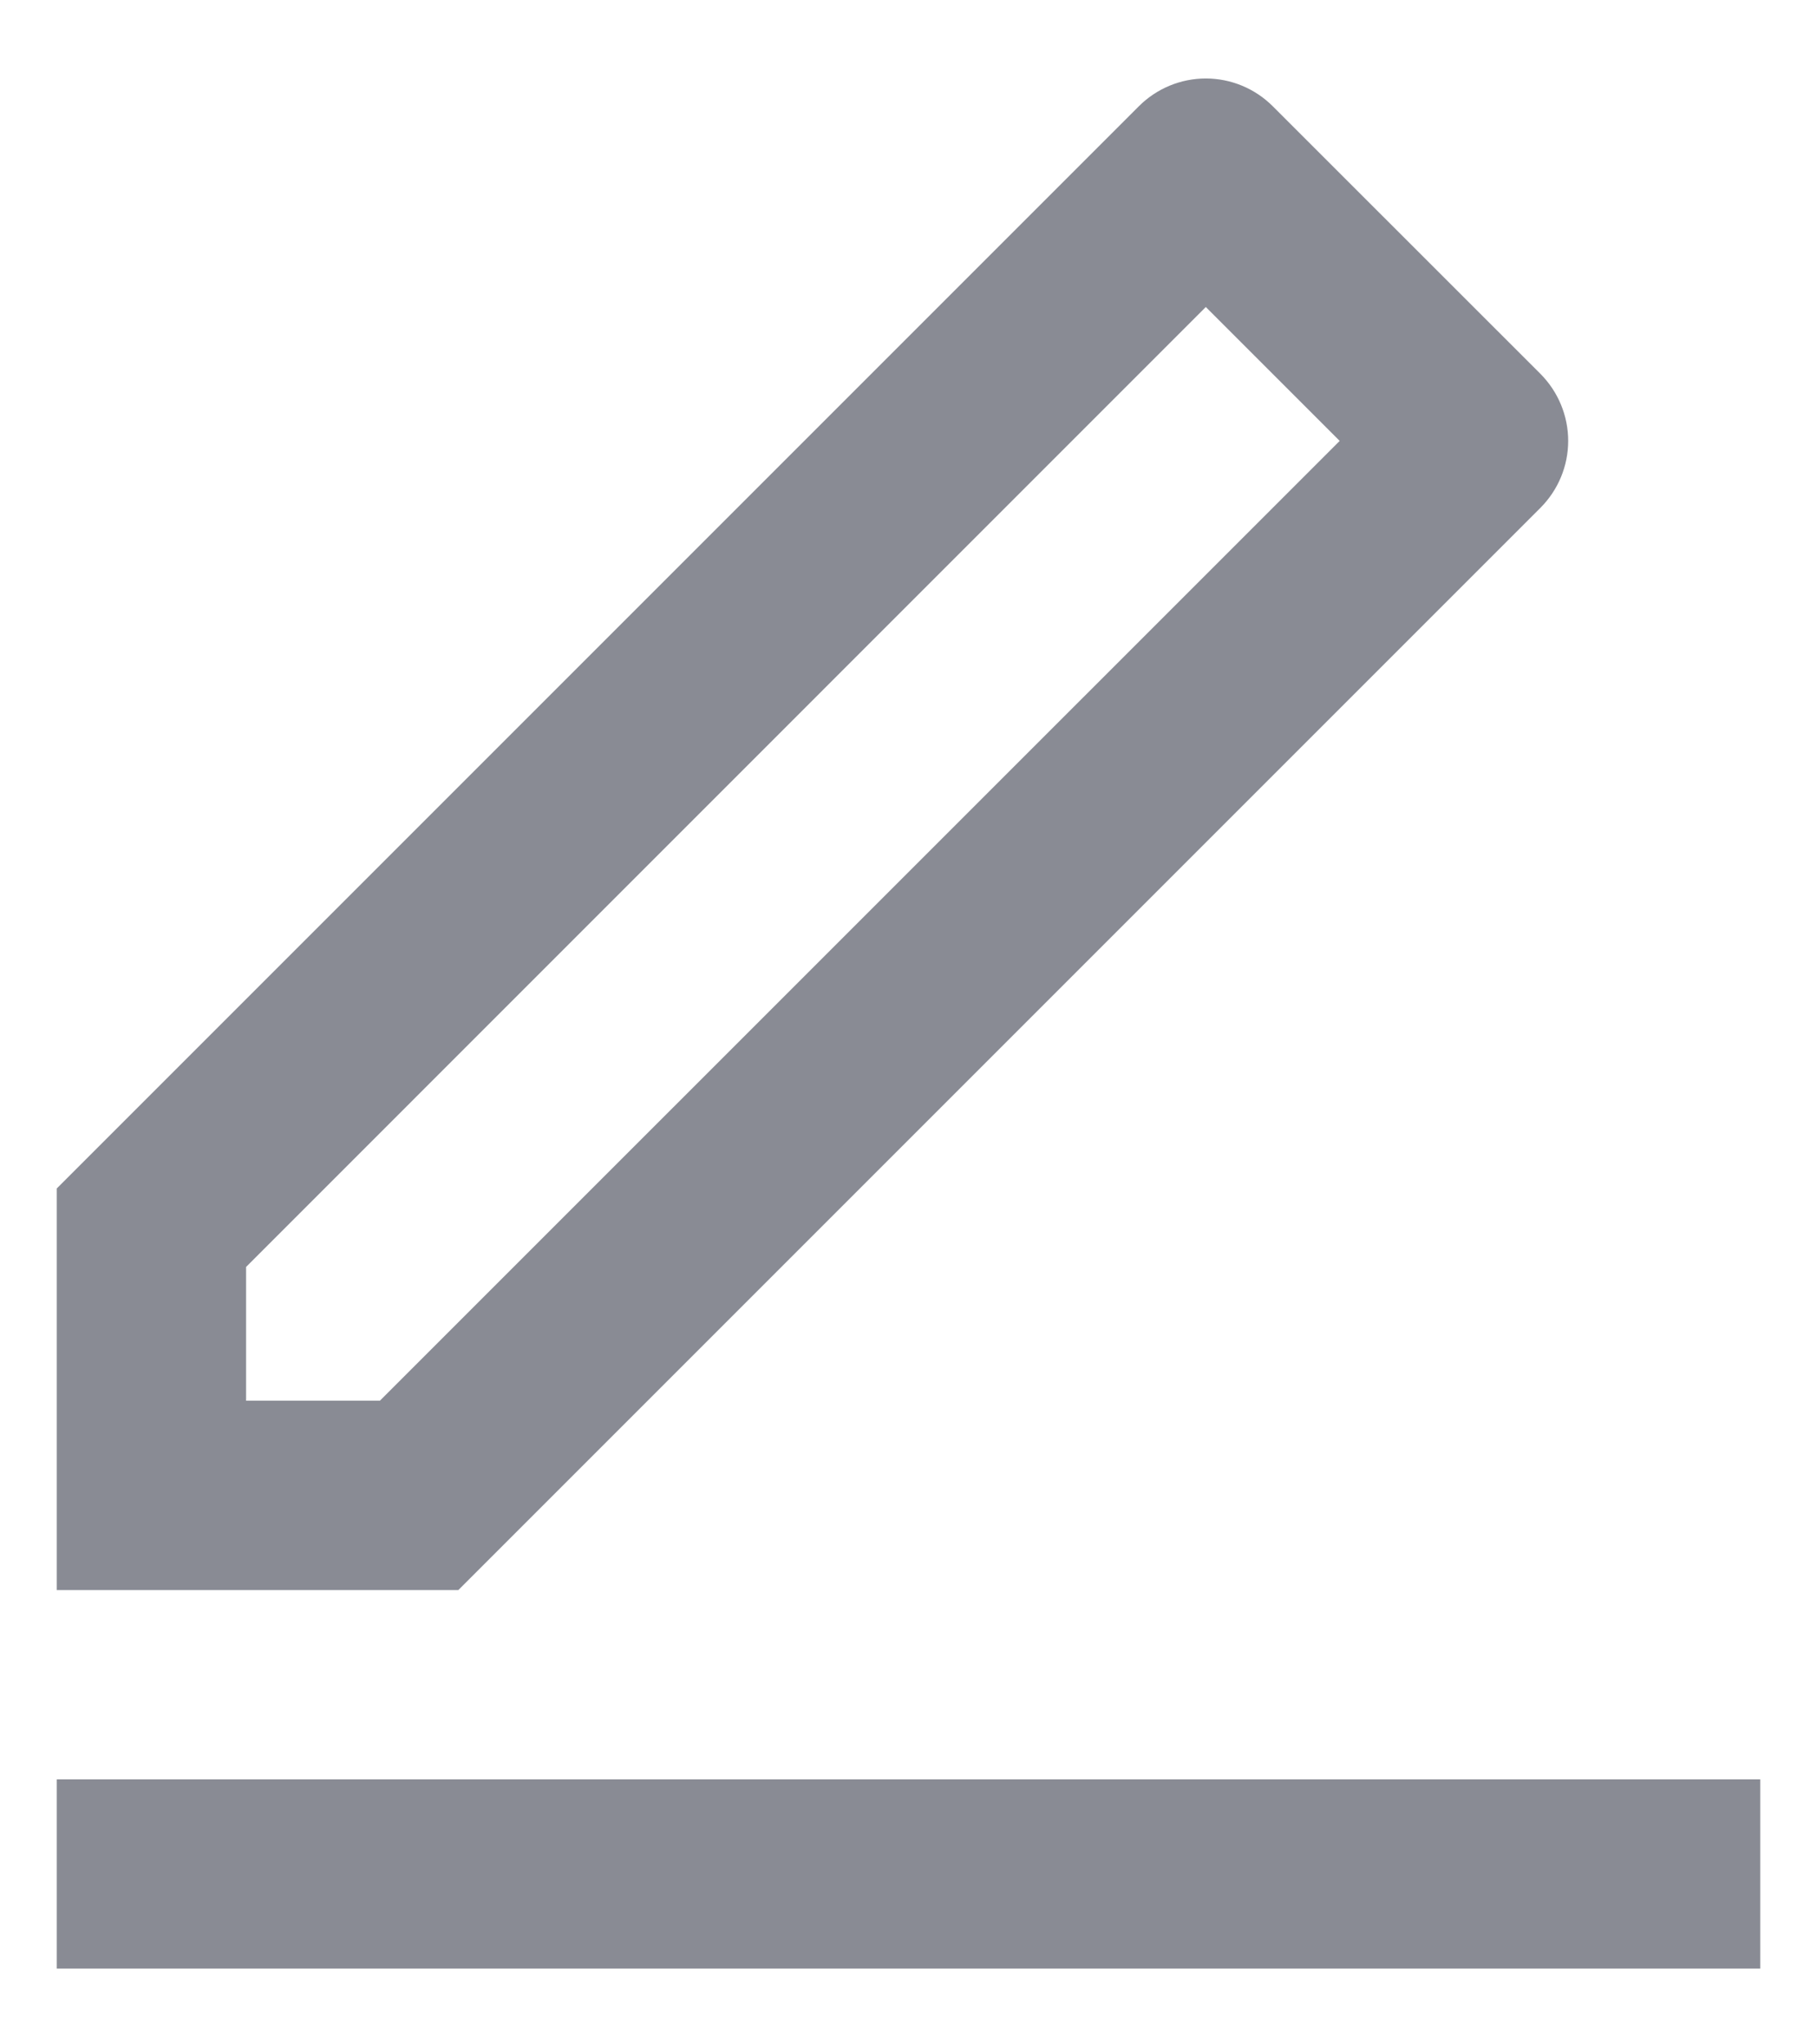 <svg width="16" height="18" viewBox="0 0 16 18" fill="none" xmlns="http://www.w3.org/2000/svg">
<path d="M3.345 12.333L11.797 3.882L10.618 2.703L2.167 11.155V12.333H3.345ZM4.036 14H0.5V10.464L10.029 0.935C10.185 0.779 10.397 0.691 10.618 0.691C10.839 0.691 11.051 0.779 11.207 0.935L13.565 3.292C13.721 3.449 13.809 3.661 13.809 3.882C13.809 4.103 13.721 4.314 13.565 4.471L4.036 14ZM0.5 15.667H15.5V17.333H0.5V15.667Z" fill="#898B94"/>
</svg>
